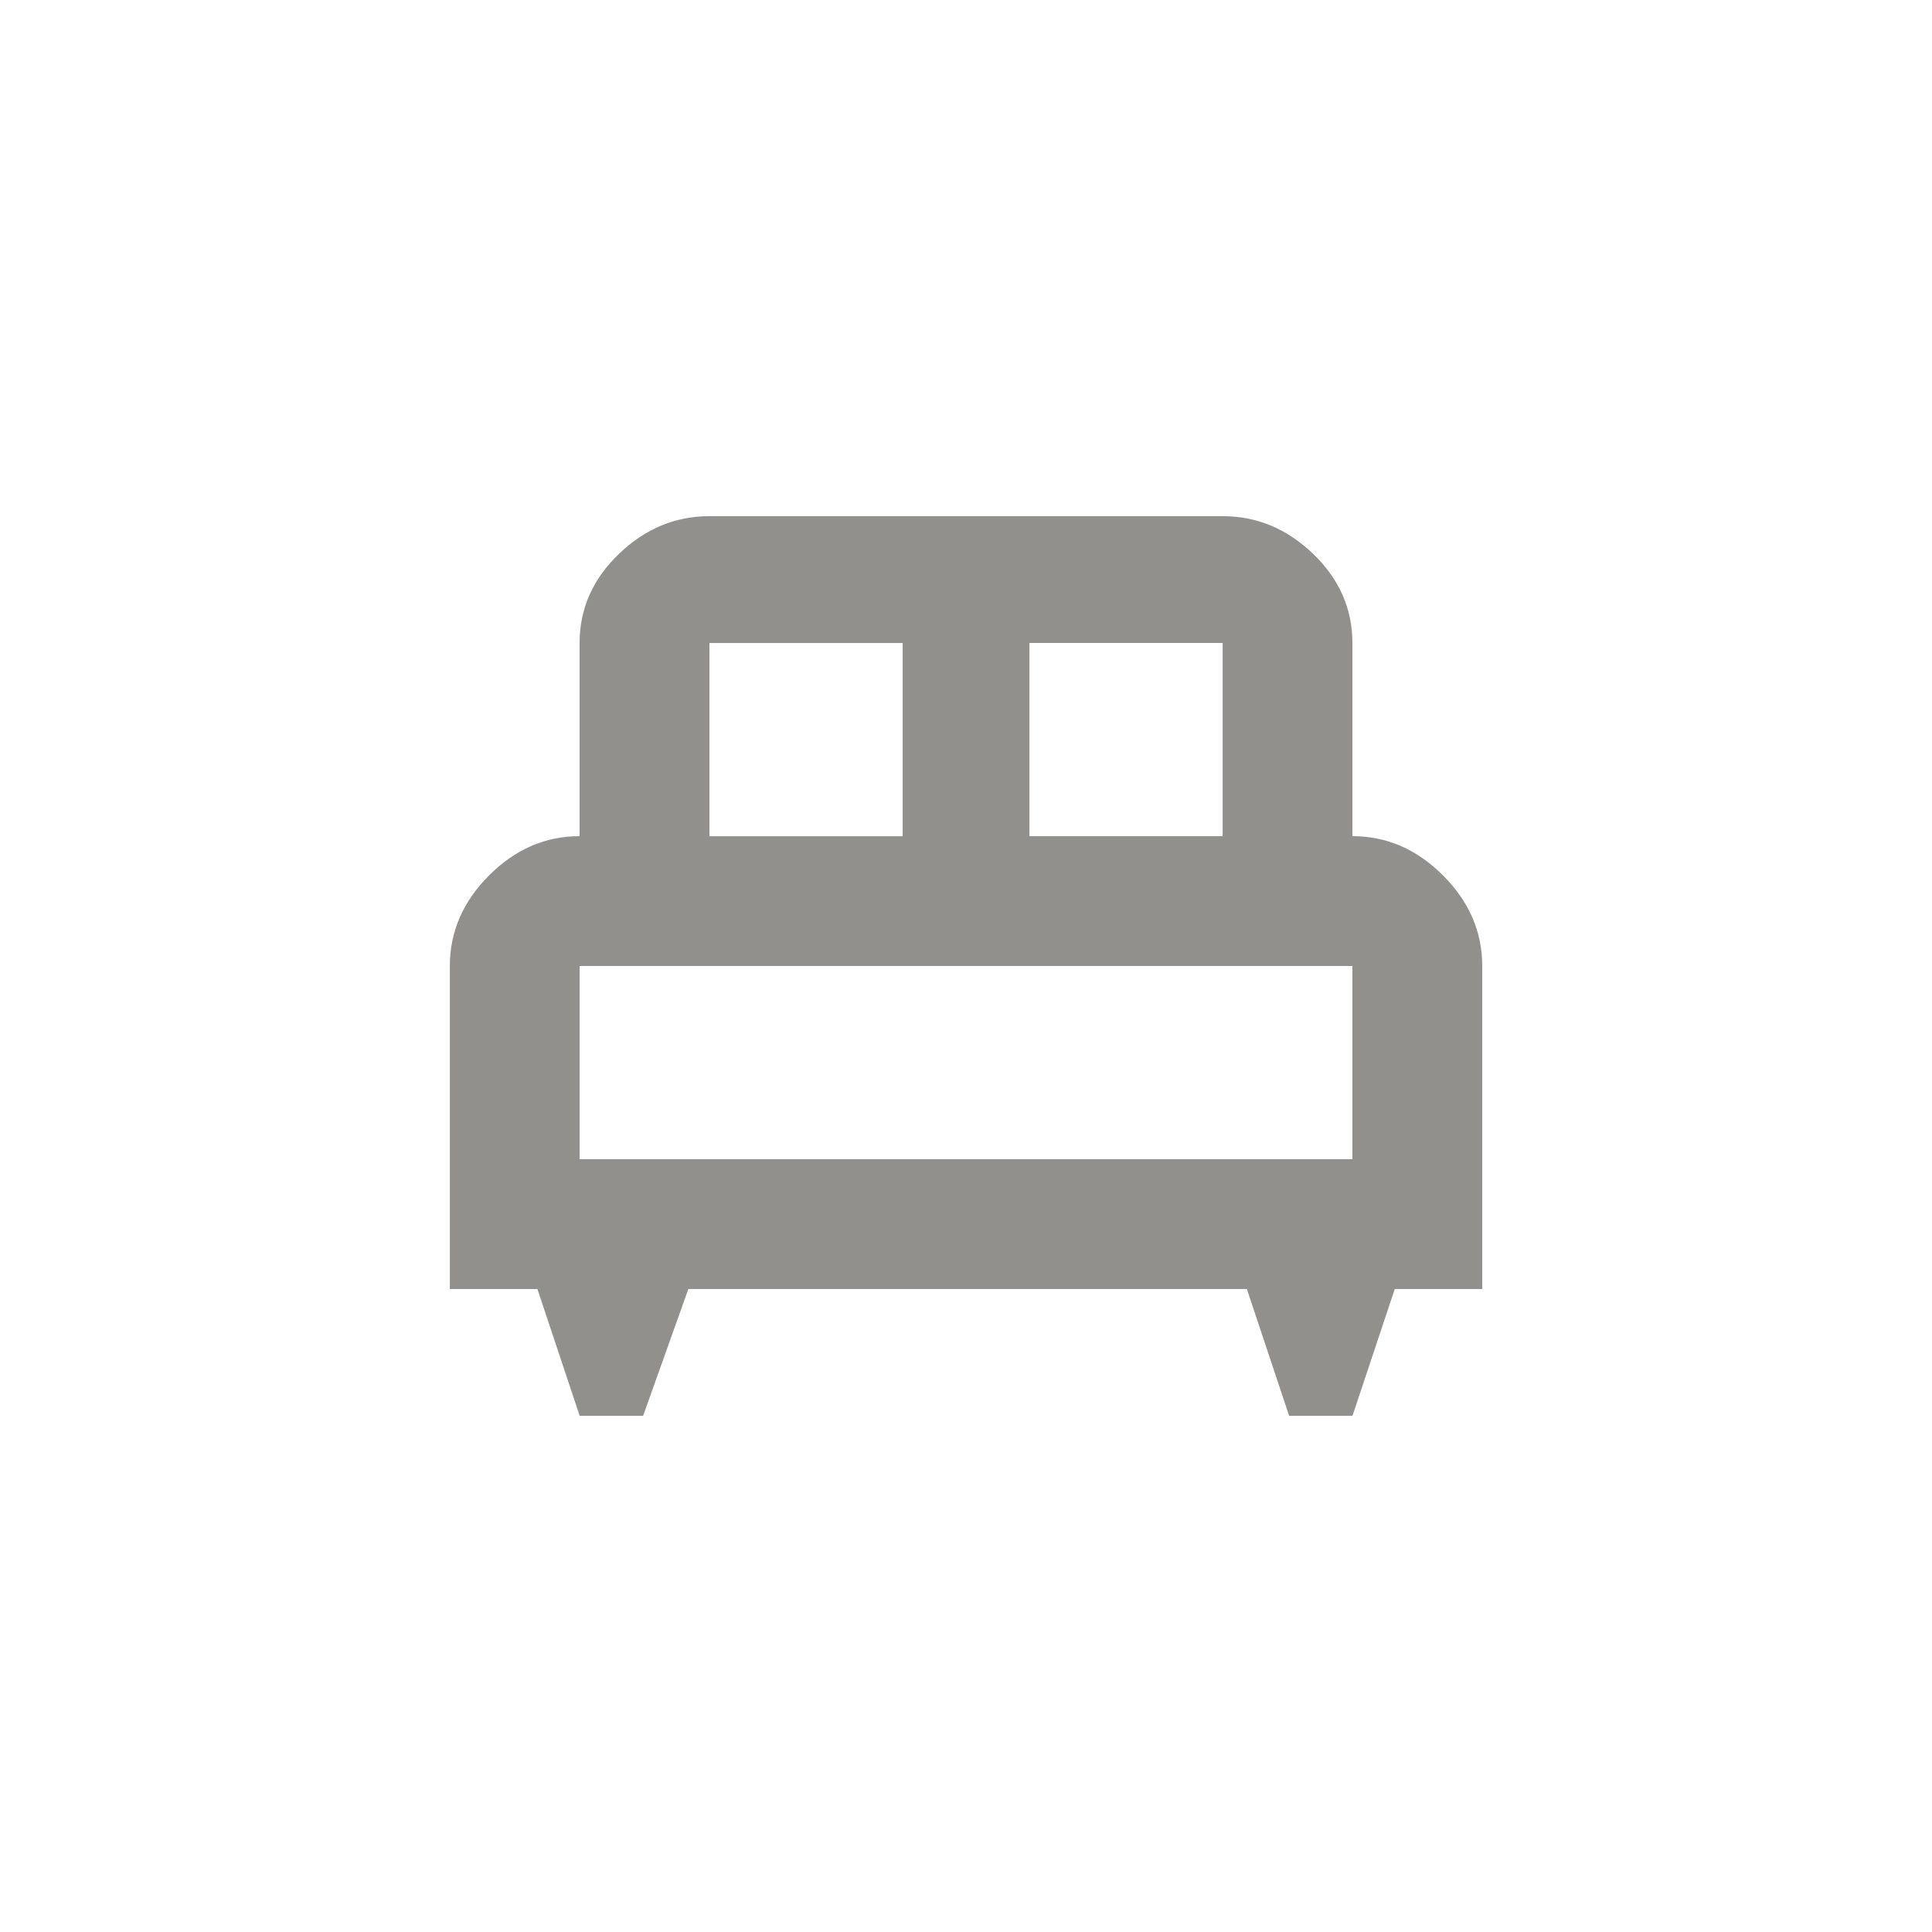 <!-- Generated by IcoMoon.io -->
<svg version="1.1" xmlns="http://www.w3.org/2000/svg" width="24" height="24" viewBox="0 0 24 24">
<title>single_bed</title>
<path fill="#91908d" d="M7.2 12v2.4h9.6v-2.4h-9.6zM8.813 7.988v2.4h2.4v-2.4h-2.4zM15.188 10.387v-2.4h-2.4v2.4h2.4zM18.413 12v4.013h-1.087l-0.525 1.575h-0.787l-0.525-1.575h-6.938l-0.562 1.575h-0.788l-0.525-1.575h-1.088v-4.013q0-0.637 0.487-1.125t1.125-0.488v-2.4q0-0.637 0.488-1.106t1.125-0.469h6.375q0.638 0 1.125 0.469t0.487 1.106v2.4q0.638 0 1.125 0.487t0.488 1.125z"></path>
</svg>
